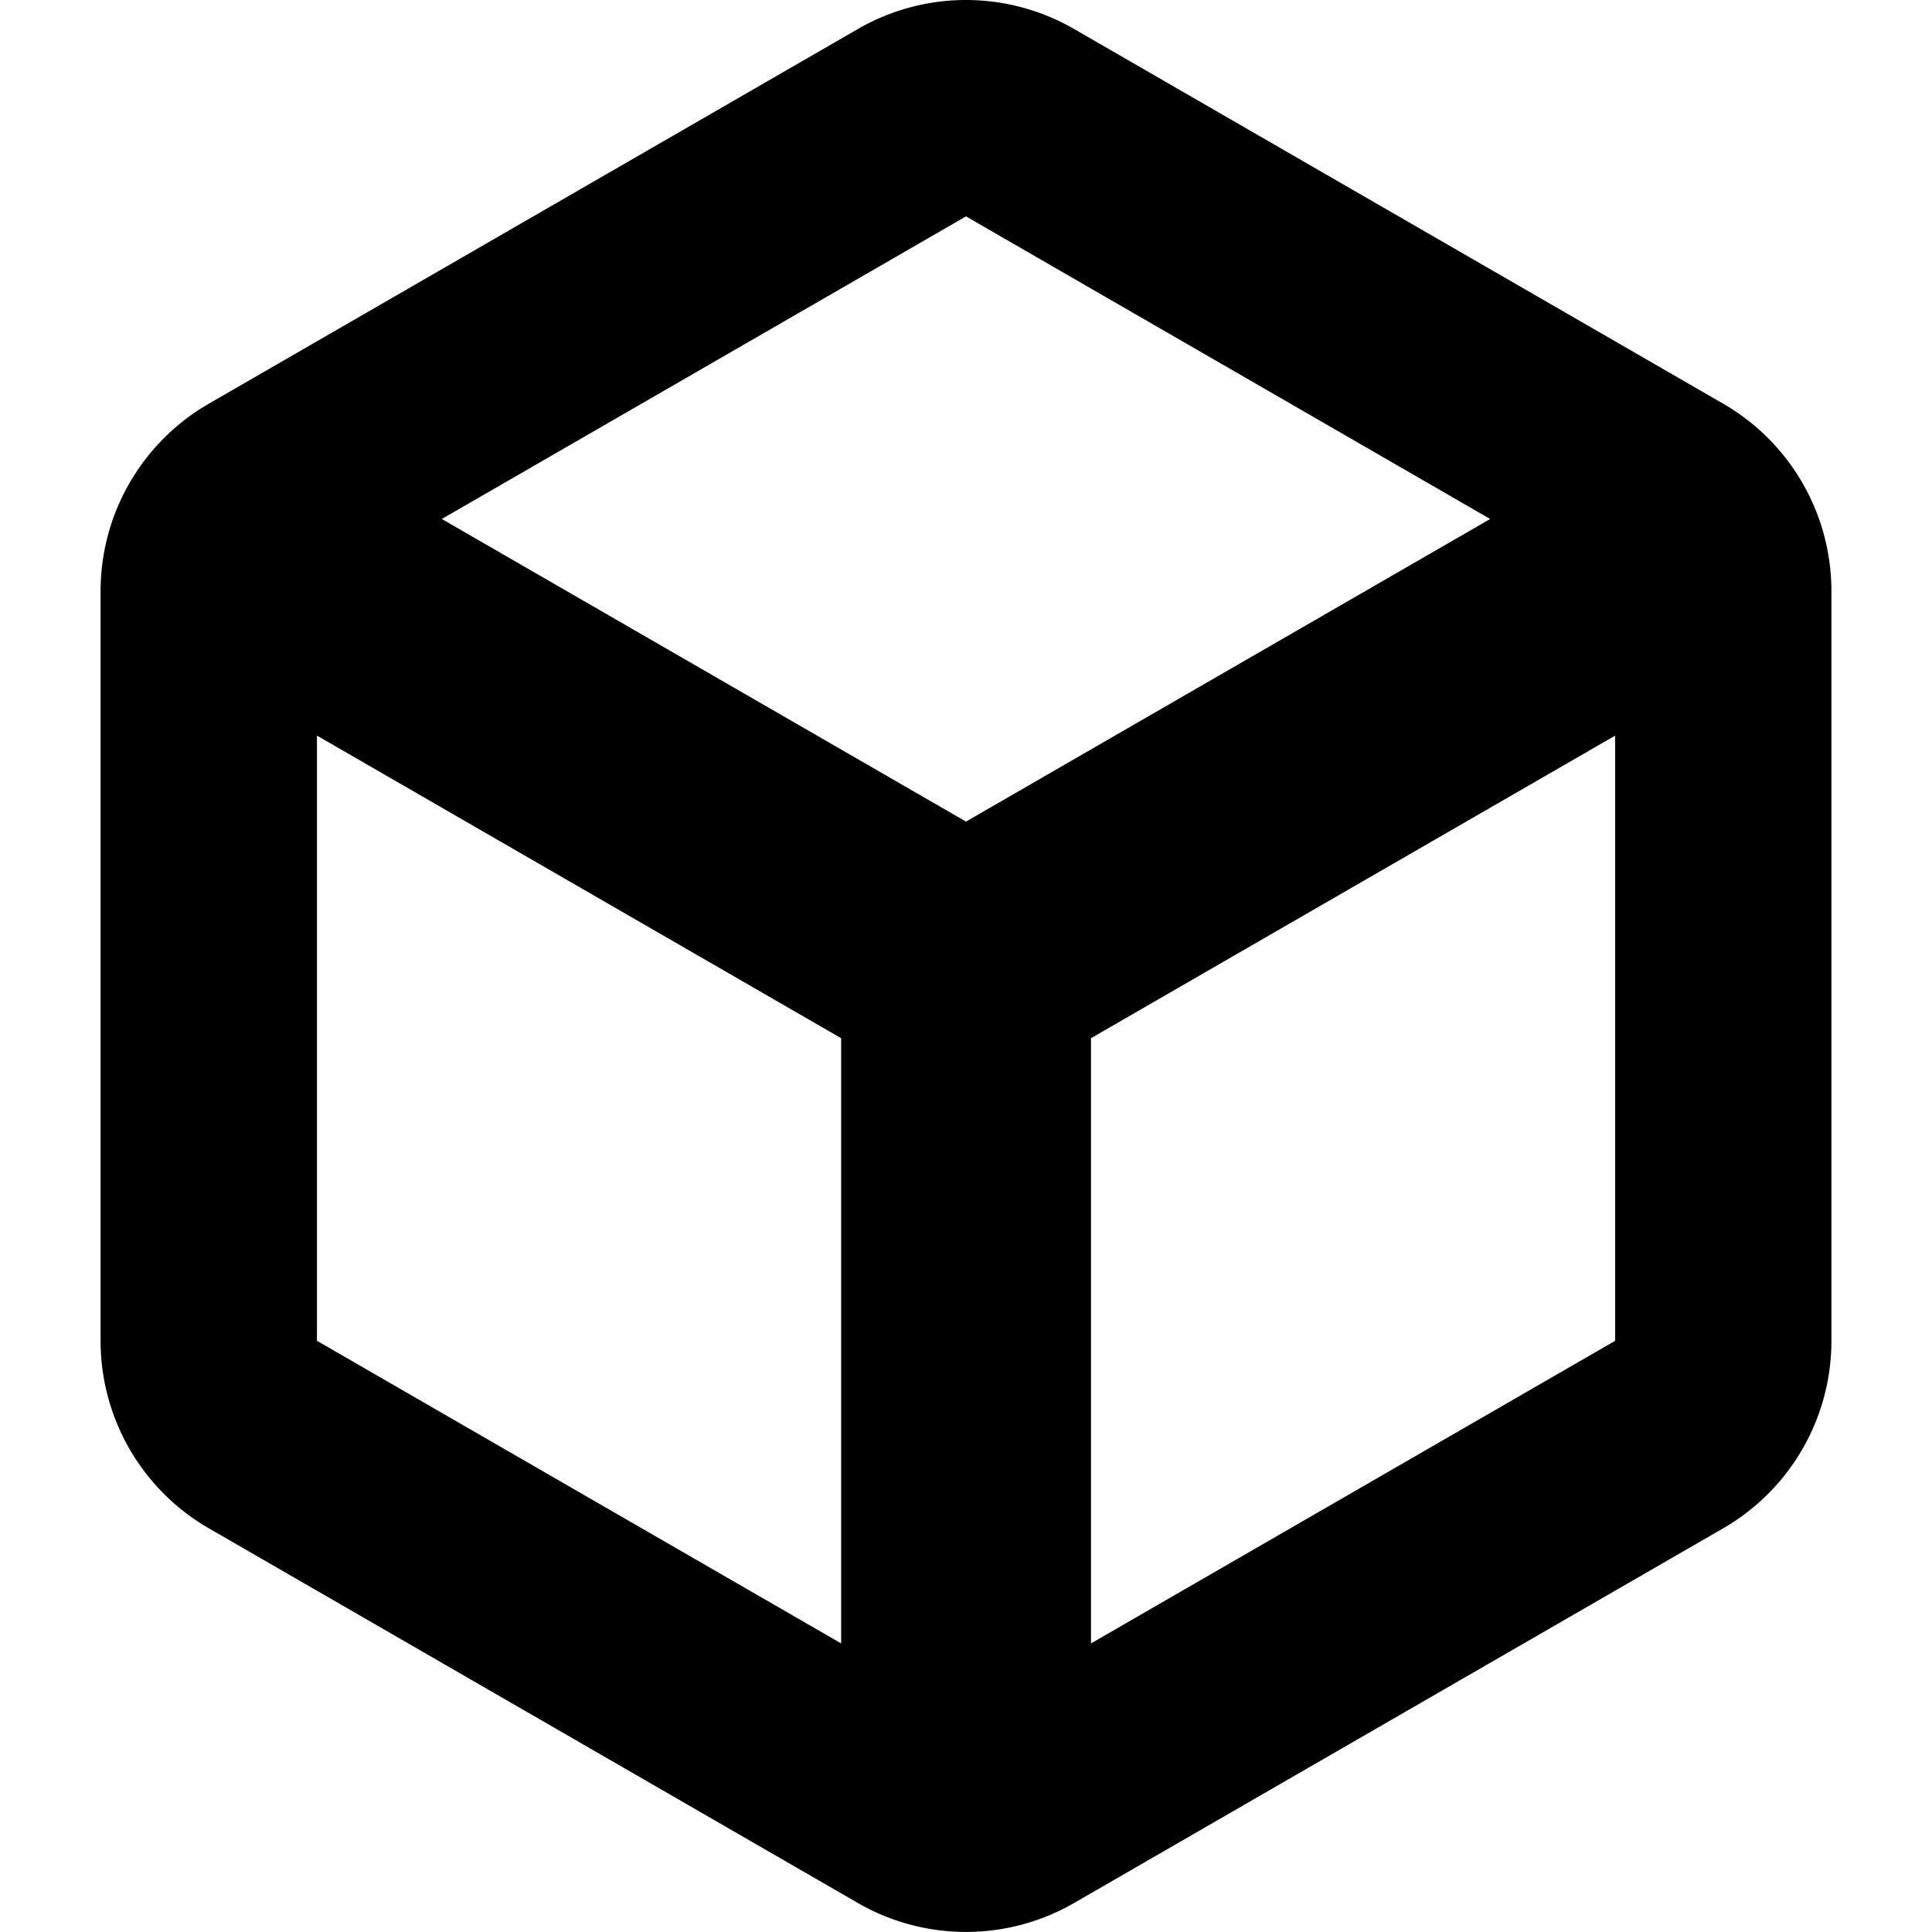 <svg xmlns="http://www.w3.org/2000/svg" width="16" height="16" viewBox="0 0 16 16" fill="#000000">
    <path
        d="m8 1.9365e-7a1.792 1.792 0 0 0-0.895 0.24l-5.377 3.104a1.792 1.792 0 0 0-0.895 1.552l2e-8 6.208a1.792 1.792 0 0 0 0.895 1.552l5.377 3.104a1.792 1.792 0 0 0 1.79 0l5.377-3.104a1.792 1.792 0 0 0 0.895-1.552v-6.208a1.792 1.792 0 0 0-0.895-1.552l-5.377-3.104a1.792 1.792 0 0 0-0.895-0.24zm0 1.792 4.341 2.506-4.341 2.506-4.341-2.506zm-5.375 4.3 4.341 2.506v5.012l-4.341-2.506zm10.751 0v5.012l-4.341 2.506 1e-7 -5.012z" />
</svg>
